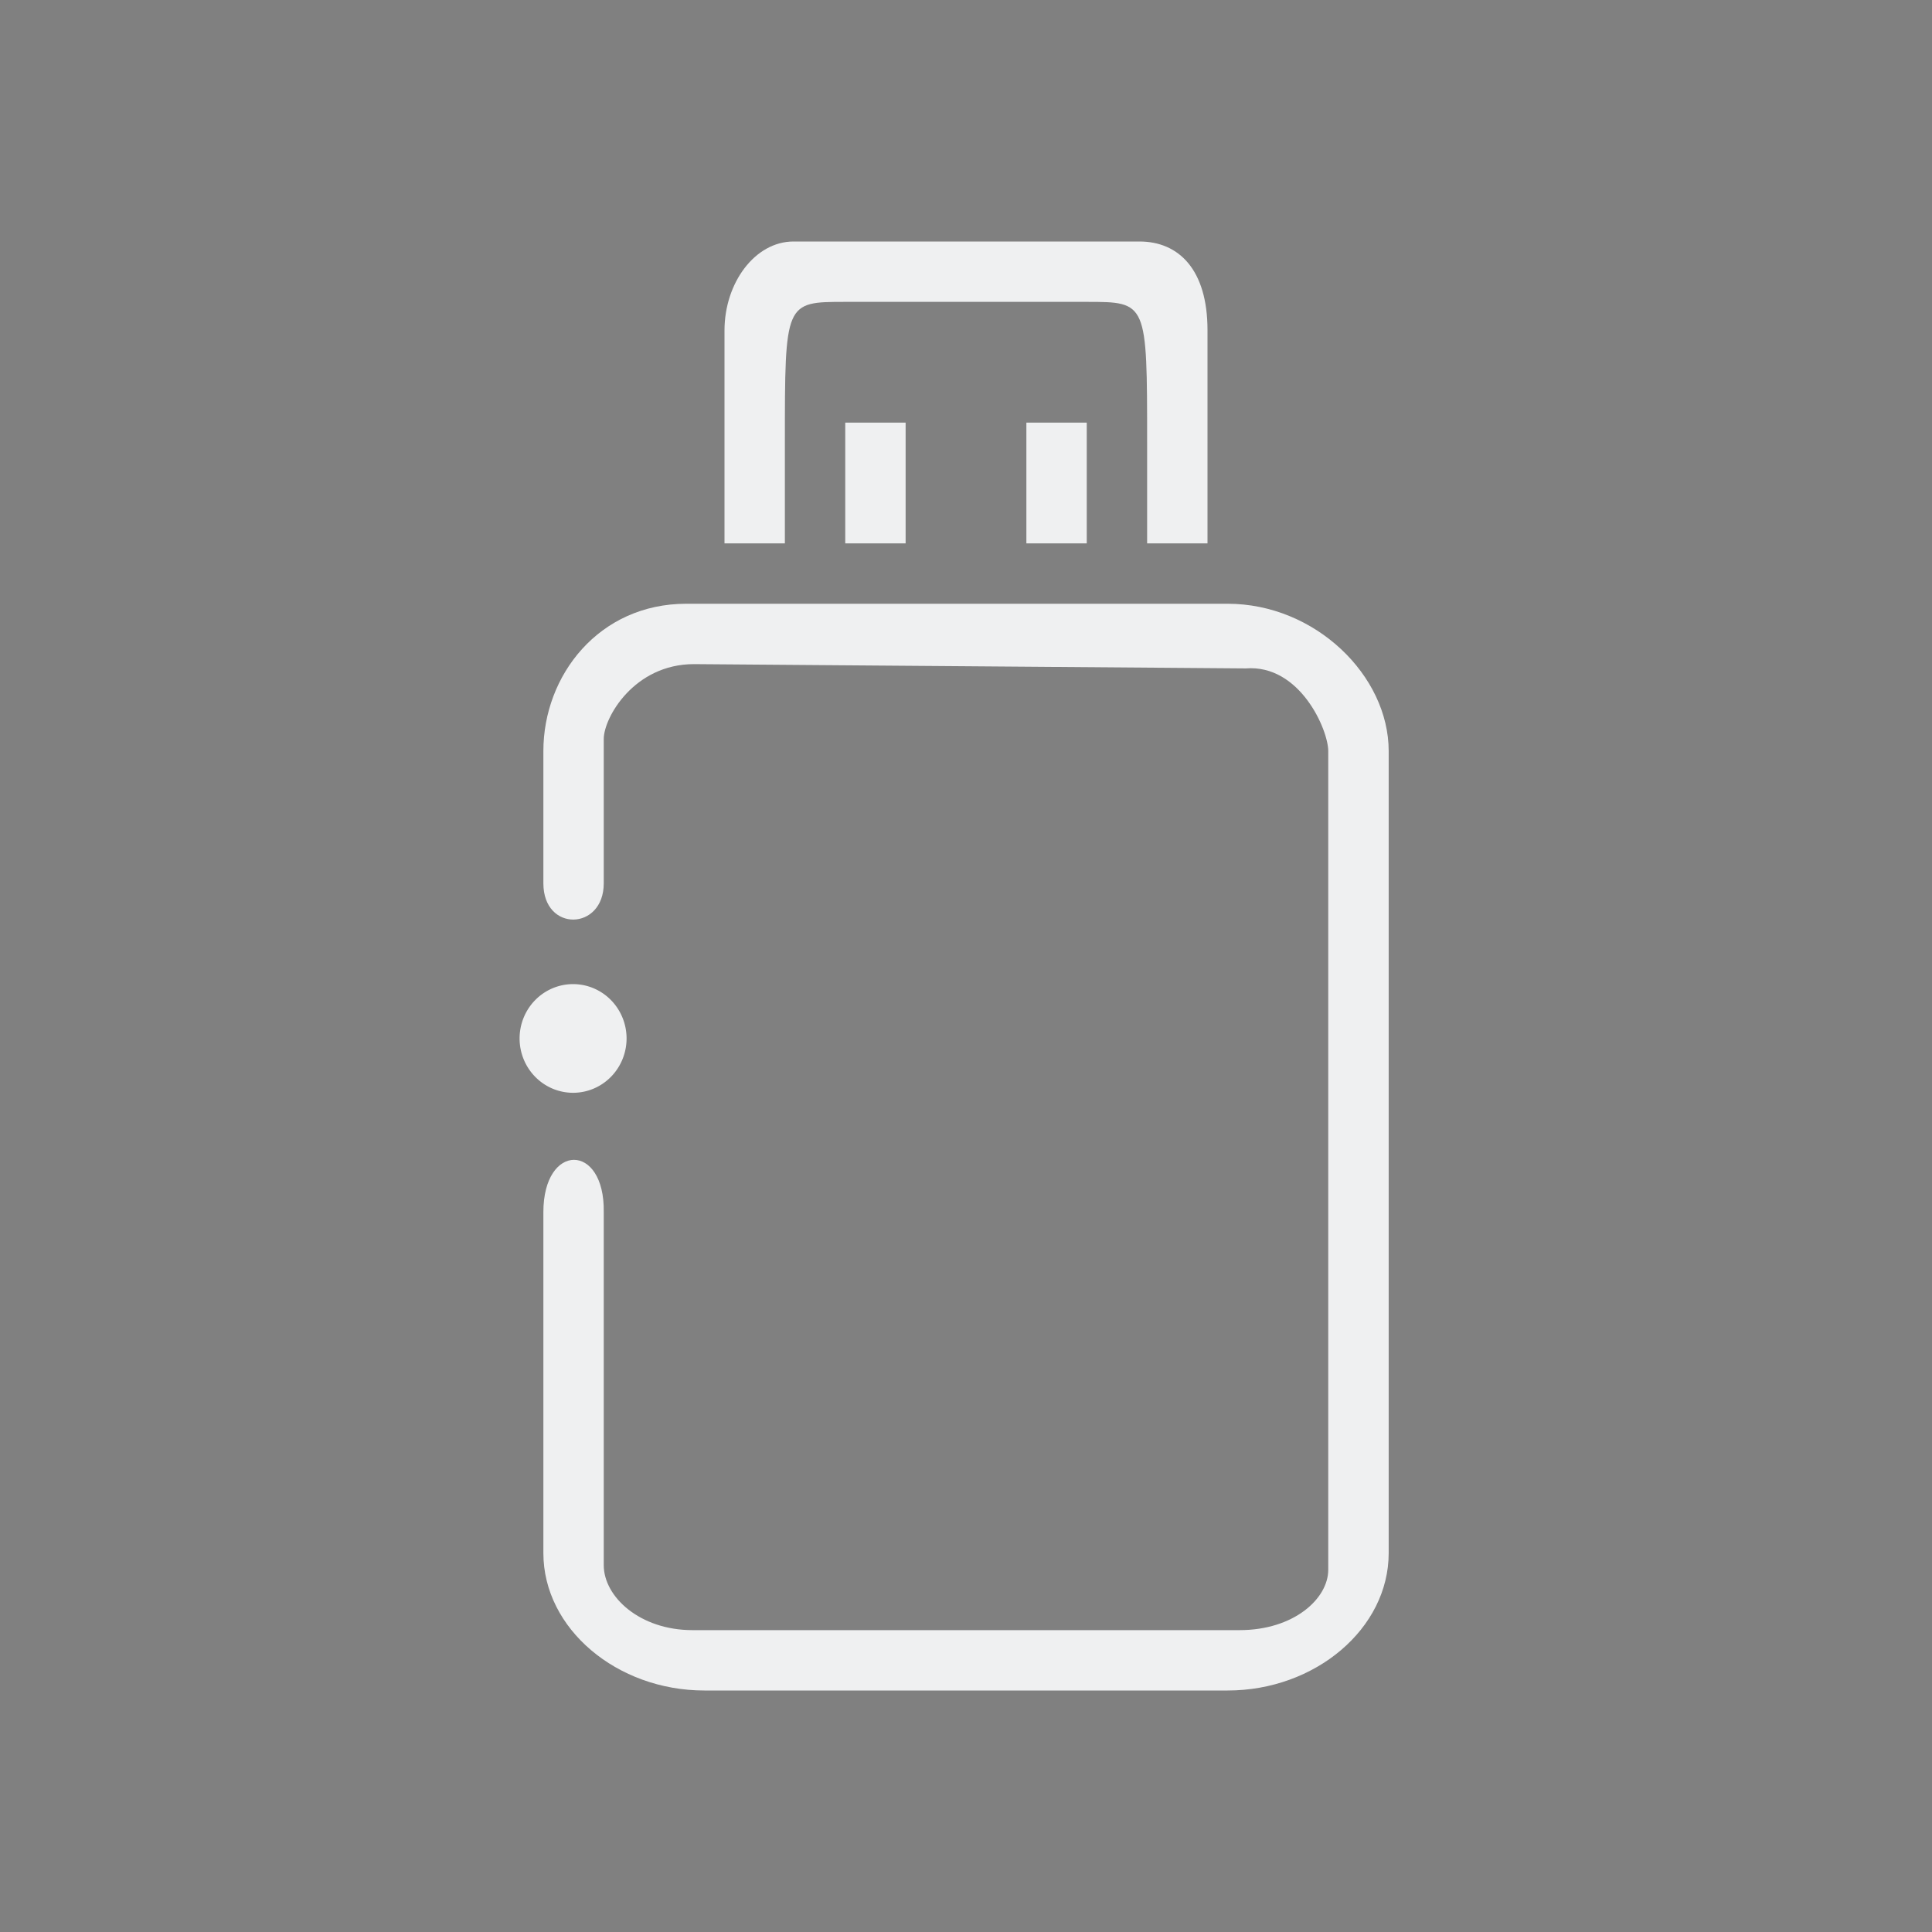 <?xml version="1.0" encoding="UTF-8" standalone="no"?>
<svg
   width="32"
   height="32"
   version="1.1"
   id="svg12"
   sodipodi:docname="device.svg"
   inkscape:version="1.1.2 (0a00cf5339, 2022-02-04)"
   xmlns:inkscape="http://www.inkscape.org/namespaces/inkscape"
   xmlns:sodipodi="http://sodipodi.sourceforge.net/DTD/sodipodi-0.dtd"
   xmlns="http://www.w3.org/2000/svg"
   xmlns:svg="http://www.w3.org/2000/svg"
   xmlns:rdf="http://www.w3.org/1999/02/22-rdf-syntax-ns#"
   xmlns:cc="http://creativecommons.org/ns#"
   xmlns:dc="http://purl.org/dc/elements/1.1/">
  <rect width="100%" height="100%" fill="#808080" stroke="none"/>
  <style
     id="current-color-scheme"
     type="text/css">.ColorScheme-Text { color:#eff0f1; }
</style>
  <g
     id="22-22-device-notifier"
     transform="translate(32,10)">
    <rect
       style="opacity:0.001"
       width="22"
       height="22"
       x="0"
       y="-4.6325681e-08"
       id="rect2" />
    <path
       style="enable-background:accumulate;marker:none;stroke-width:1.275;stroke:none;fill-rule:nonzero;fill-opacity:1;fill:currentColor;visibility:visible;overflow:visible;display:inline;text-anchor:start;baseline-shift:baseline;direction:ltr;writing-mode:lr-tb;text-transform:none;word-spacing:normal;letter-spacing:normal;text-decoration-line:none;text-decoration:none;text-align:start;text-indent:0;-inkscape-font-specification:Sans;font-family:Sans;line-height:normal;font-size:medium;font-stretch:normal;font-weight:normal;font-variant:normal;font-style:normal;"
       d="M 7.605,7 C 6.571,7 6,7.625 6,8.46 v 1.627 c -0.014,0.769 1.013,0.769 1,0 V 8.46 C 7,8.225 7.263,8 7.548,8 L 14.524,8.014 C 14.808,8.014 15,8.325 15,8.56 v 9.056 C 15,17.851 14.523,18 14.238,18 H 7.762 C 7.477,18 7,17.851 7,17.616 v -3.899 c 0.014,-0.769 -1,-0.769 -1,0 V 17.683 C 6,18.518 6.671,19 7.705,19 h 6.69 C 15.429,19 16,18.518 16,17.683 V 8.46 C 16,7.625 15.429,7 14.395,7 Z"
       id="path2-3-36"
       sodipodi:nodetypes="cccccccccccccsccccccc"
       class="ColorScheme-Text" />
    <path
       d="M 8.857,3 C 8.38,3 8,3.53 8,4.004 V 6 H 9 V 5 C 9.024,3.815 8.857,4 9.714,4 H 12.293 C 13.143,4 13.004,3.831 13,5 V 6 h 1 l -2.4e-5,-2 C 14,3.398 13.642,3 13.155,3 Z M 10,5 v 1 L 11.429,6 V 5 Z m 1.429,2.25e-5 V 6 L 12,6 v -1 z"
       style="stroke-width:0.926;fill-rule:evenodd;fill-opacity:1;fill:currentColor;"
       id="path4-7"
       sodipodi:nodetypes="ccccccccccccccccccccccc"
       class="ColorScheme-Text" />
    <path
       id="path8-9-7-5"
       d="M 6.491,11.2 A 0.591,0.6 0 0 0 5.9,11.8 0.591,0.6 0 0 0 6.491,12.4 0.591,0.6 0 0 0 7.081,11.8 0.591,0.6 0 0 0 6.491,11.2 Z"
       style="stroke-width:0.346;stroke:none;fill-rule:evenodd;fill-opacity:1;fill:currentColor;"
       inkscape:connector-curvature="0"
       class="ColorScheme-Text" />
  </g>
  <defs
     id="defs16" />
  <sodipodi:namedview
     pagecolor="#ffffff"
     bordercolor="#666666"
     borderopacity="1"
     objecttolerance="10"
     gridtolerance="10"
     guidetolerance="10"
     inkscape:pageopacity="0"
     inkscape:pageshadow="2"
     inkscape:window-width="1920"
     inkscape:window-height="1009"
     id="namedview14"
     showgrid="true"
     inkscape:zoom="19.625001"
     inkscape:cx="15.745222"
     inkscape:cy="20.99363"
     inkscape:window-x="0"
     inkscape:window-y="0"
     inkscape:window-maximized="1"
     inkscape:current-layer="svg12"
     inkscape:document-rotation="0"
     showguides="false"
     inkscape:guide-bbox="true"
     inkscape:pagecheckerboard="0"
     inkscape:lockguides="false">
    <inkscape:grid
       type="xygrid"
       id="grid849"
       originx="0"
       originy="0" />
    <sodipodi:guide
       position="-30.166,19.669"
       orientation="1,0"
       id="guide850"
       inkscape:locked="false" />
  </sodipodi:namedview>
  <g
     id="device-notifier">
    <rect
       style="opacity:0.001;fill:#eff0f1;fill-opacity:1"
       width="32"
       height="32"
       x="0"
       y="0"
       id="rect7" />
    <path
       style="enable-background:accumulate;marker:none;stroke-width:1.847;stroke:none;fill-rule:nonzero;fill-opacity:1;fill:currentColor;visibility:visible;overflow:visible;display:inline;text-anchor:start;baseline-shift:baseline;direction:ltr;writing-mode:lr-tb;text-transform:none;word-spacing:normal;letter-spacing:normal;text-decoration-line:none;text-decoration:none;text-align:start;text-indent:0;-inkscape-font-specification:Sans;font-family:Sans;line-height:normal;font-size:medium;font-stretch:normal;font-weight:normal;font-variant:normal;font-style:normal;"
       d="m 11.367,10 c -1.448,0 -2.367,1.188 -2.367,2.44 v 2.191 C 9,15.444 10,15.418 10,14.631 V 12.24 C 10,11.888 10.501,11 11.495,11 L 20.633,11.071 C 21.531,11 22,12.088 22,12.44 V 26 c 0,0.481 -0.573,1 -1.467,1 h -9.066 C 10.602,27 10,26.451 10,25.924 v -5.848 c 0.019,-1.154 -1,-1.154 -1,0 v 5.648 C 9,26.977 10.219,28 11.667,28 h 8.667 c 1.448,0 2.667,-1.023 2.667,-2.276 V 12.44 c 0,-1.252 -1.219,-2.44 -2.667,-2.44 z"
       id="path2-3"
       sodipodi:nodetypes="cccccccccccccsccccccc"
       class="ColorScheme-Text" />
    <path
       d="M 13.143,4 C 12.506,4 12,4.683 12,5.473 V 9 h 1 V 7.333 C 13,5 13,5 14,5 h 4 c 1,0 1,0 1,2.333 V 9 h 1 l -3.4e-5,-3.533 c 0,-1.004 -0.478,-1.467 -1.127,-1.467 z M 14,7 v 2 h 1 V 7 Z m 3,0 v 2 h 1 V 7 Z"
       style="stroke-width:1.38;fill-rule:evenodd;fill-opacity:1;fill:currentColor;solid-color:#d5c289;"
       id="path4"
       sodipodi:nodetypes="ccccccccccccccccccccccc"
       class="ColorScheme-Text" />
    <path
       id="path8-9-7"
       d="M 9.492,16.3 A 0.886,0.9 0 0 0 8.606,17.2 0.886,0.9 0 0 0 9.492,18.1 0.886,0.9 0 0 0 10.378,17.2 0.886,0.9 0 0 0 9.492,16.3 Z"
       style="stroke-width:0.52;stroke:none;fill-rule:evenodd;fill-opacity:1;fill:currentColor;"
       inkscape:connector-curvature="0"
       class="ColorScheme-Text" />
  </g>
</svg>
